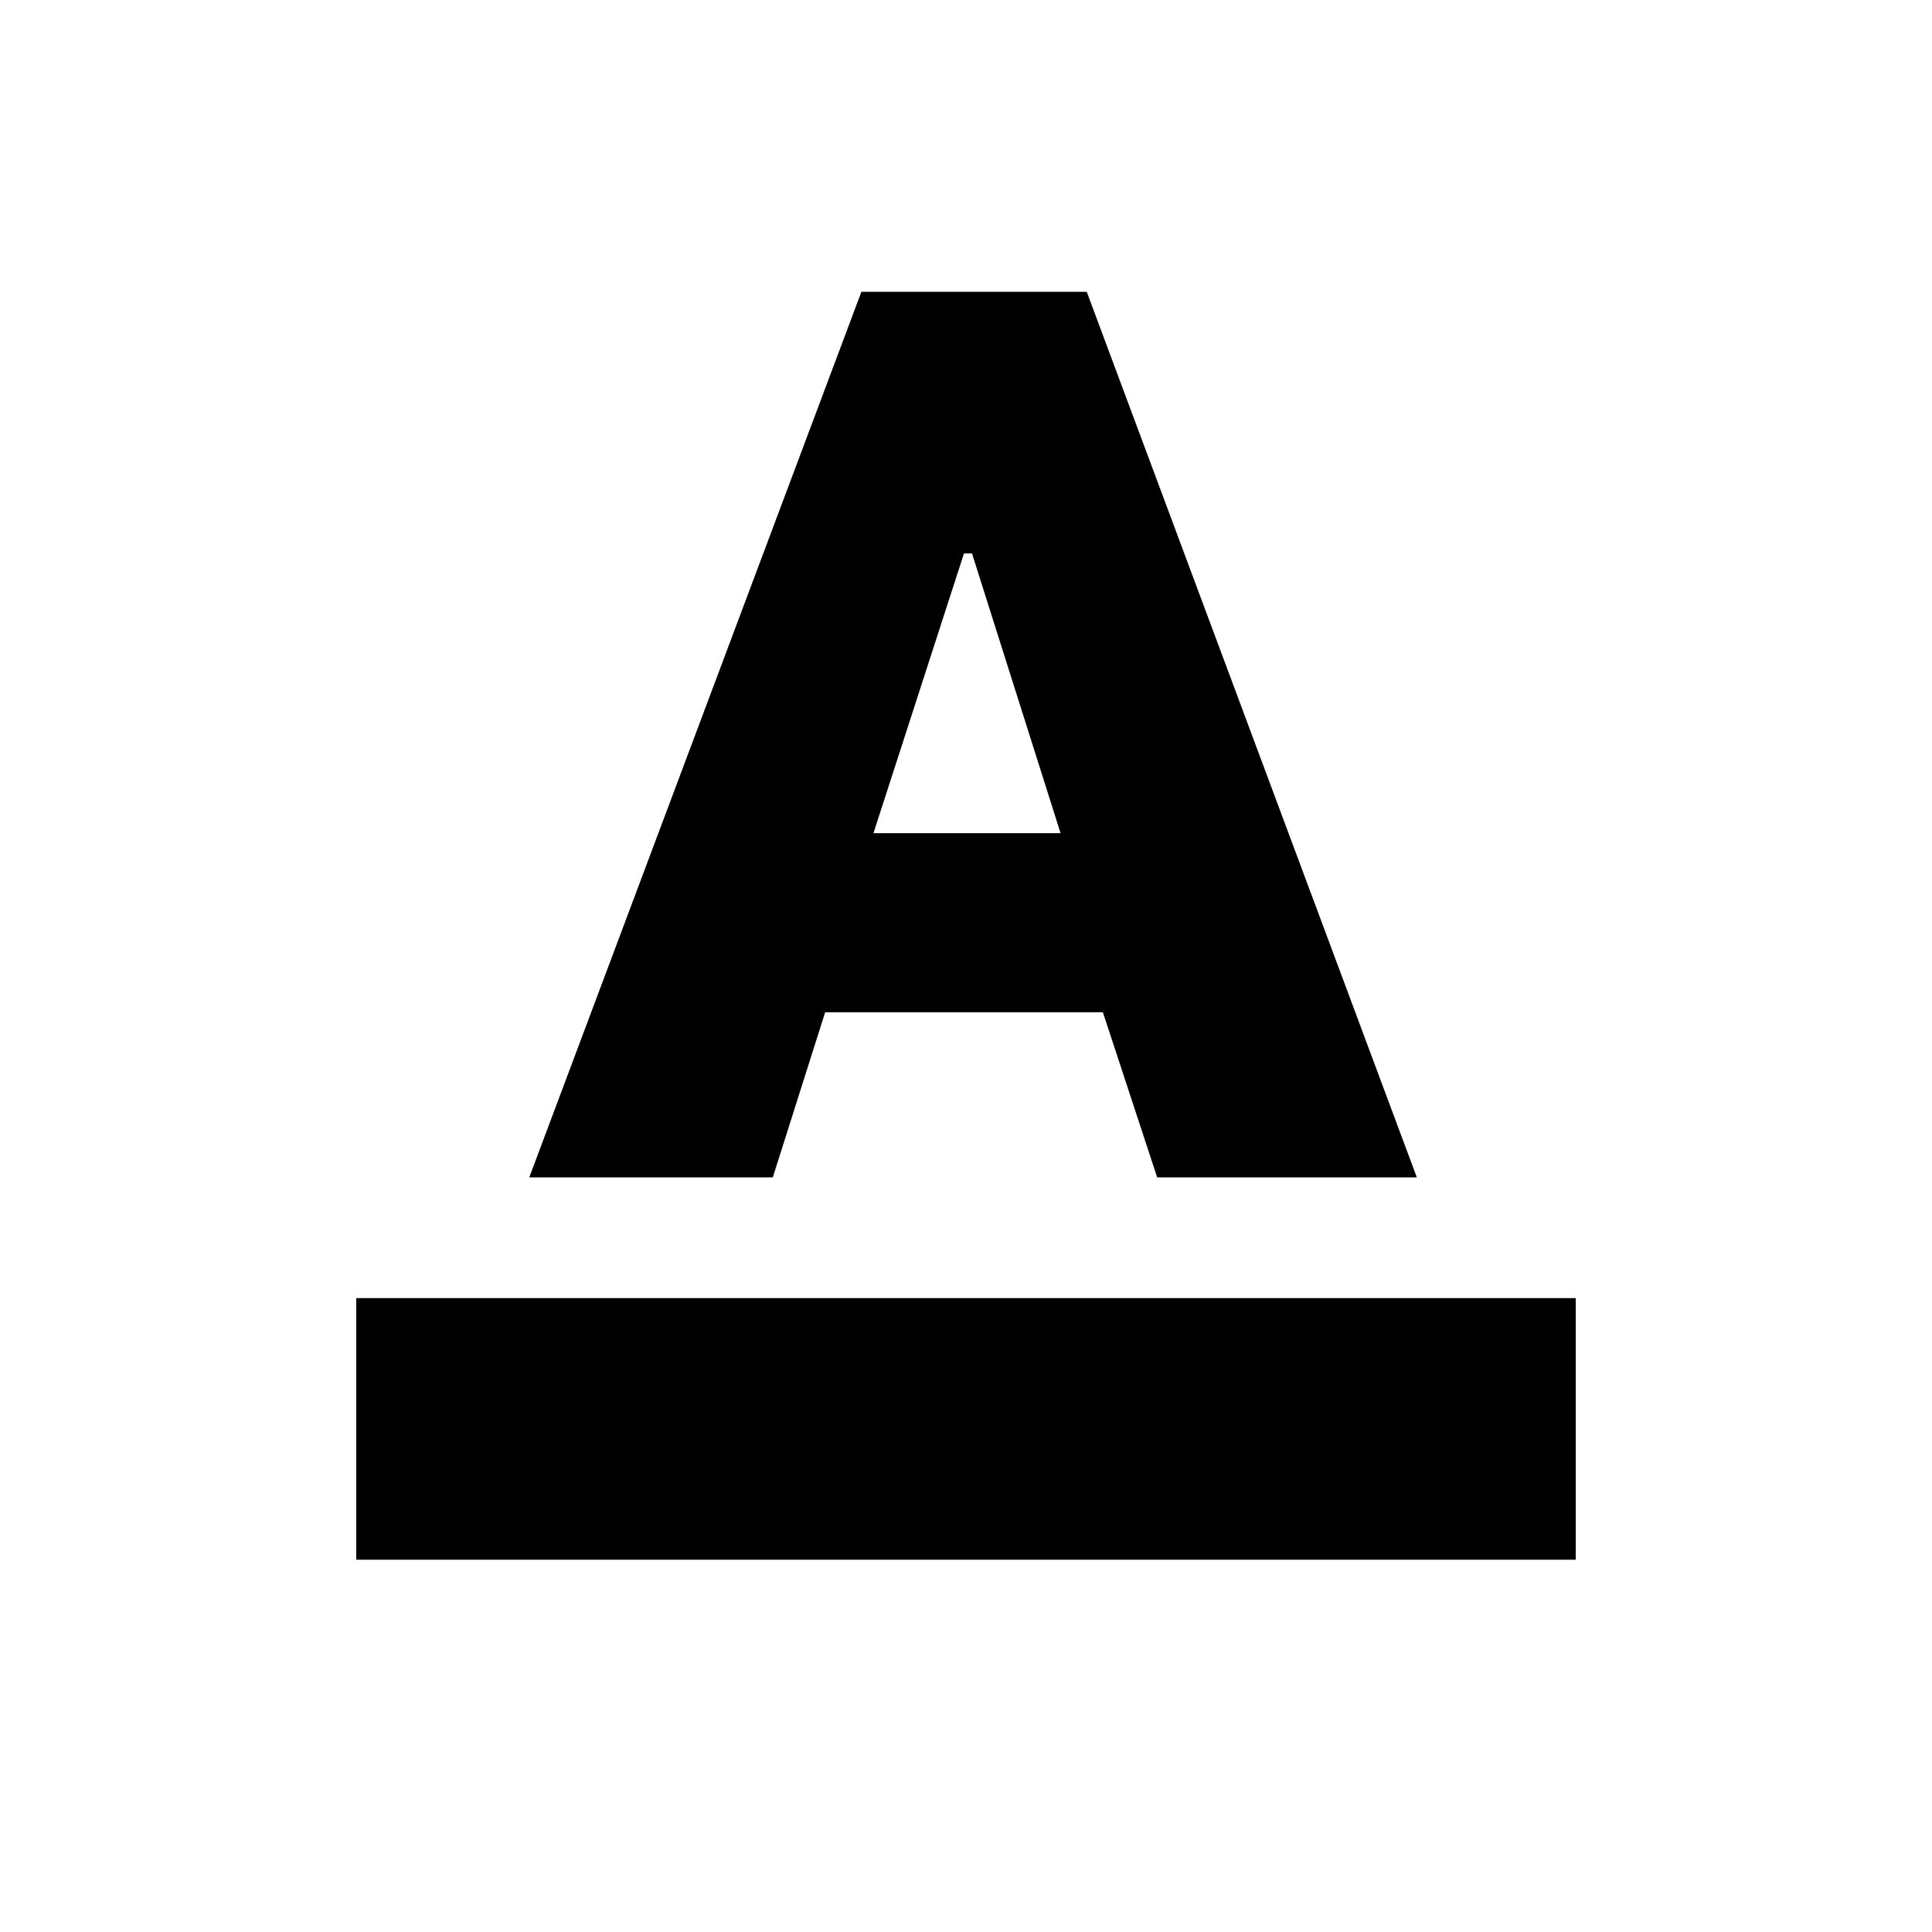 <svg xmlns="http://www.w3.org/2000/svg" height="20" width="20"><path d="M3.688 16.146v-2.708h12.624v2.708Zm1.791-3.958 3.438-9.167h2.333l3.417 9.167h-2.688l-.562-1.709H8.542L8 12.188Zm3.563-3.563h1.937l-.917-2.896h-.083Z"/></svg>